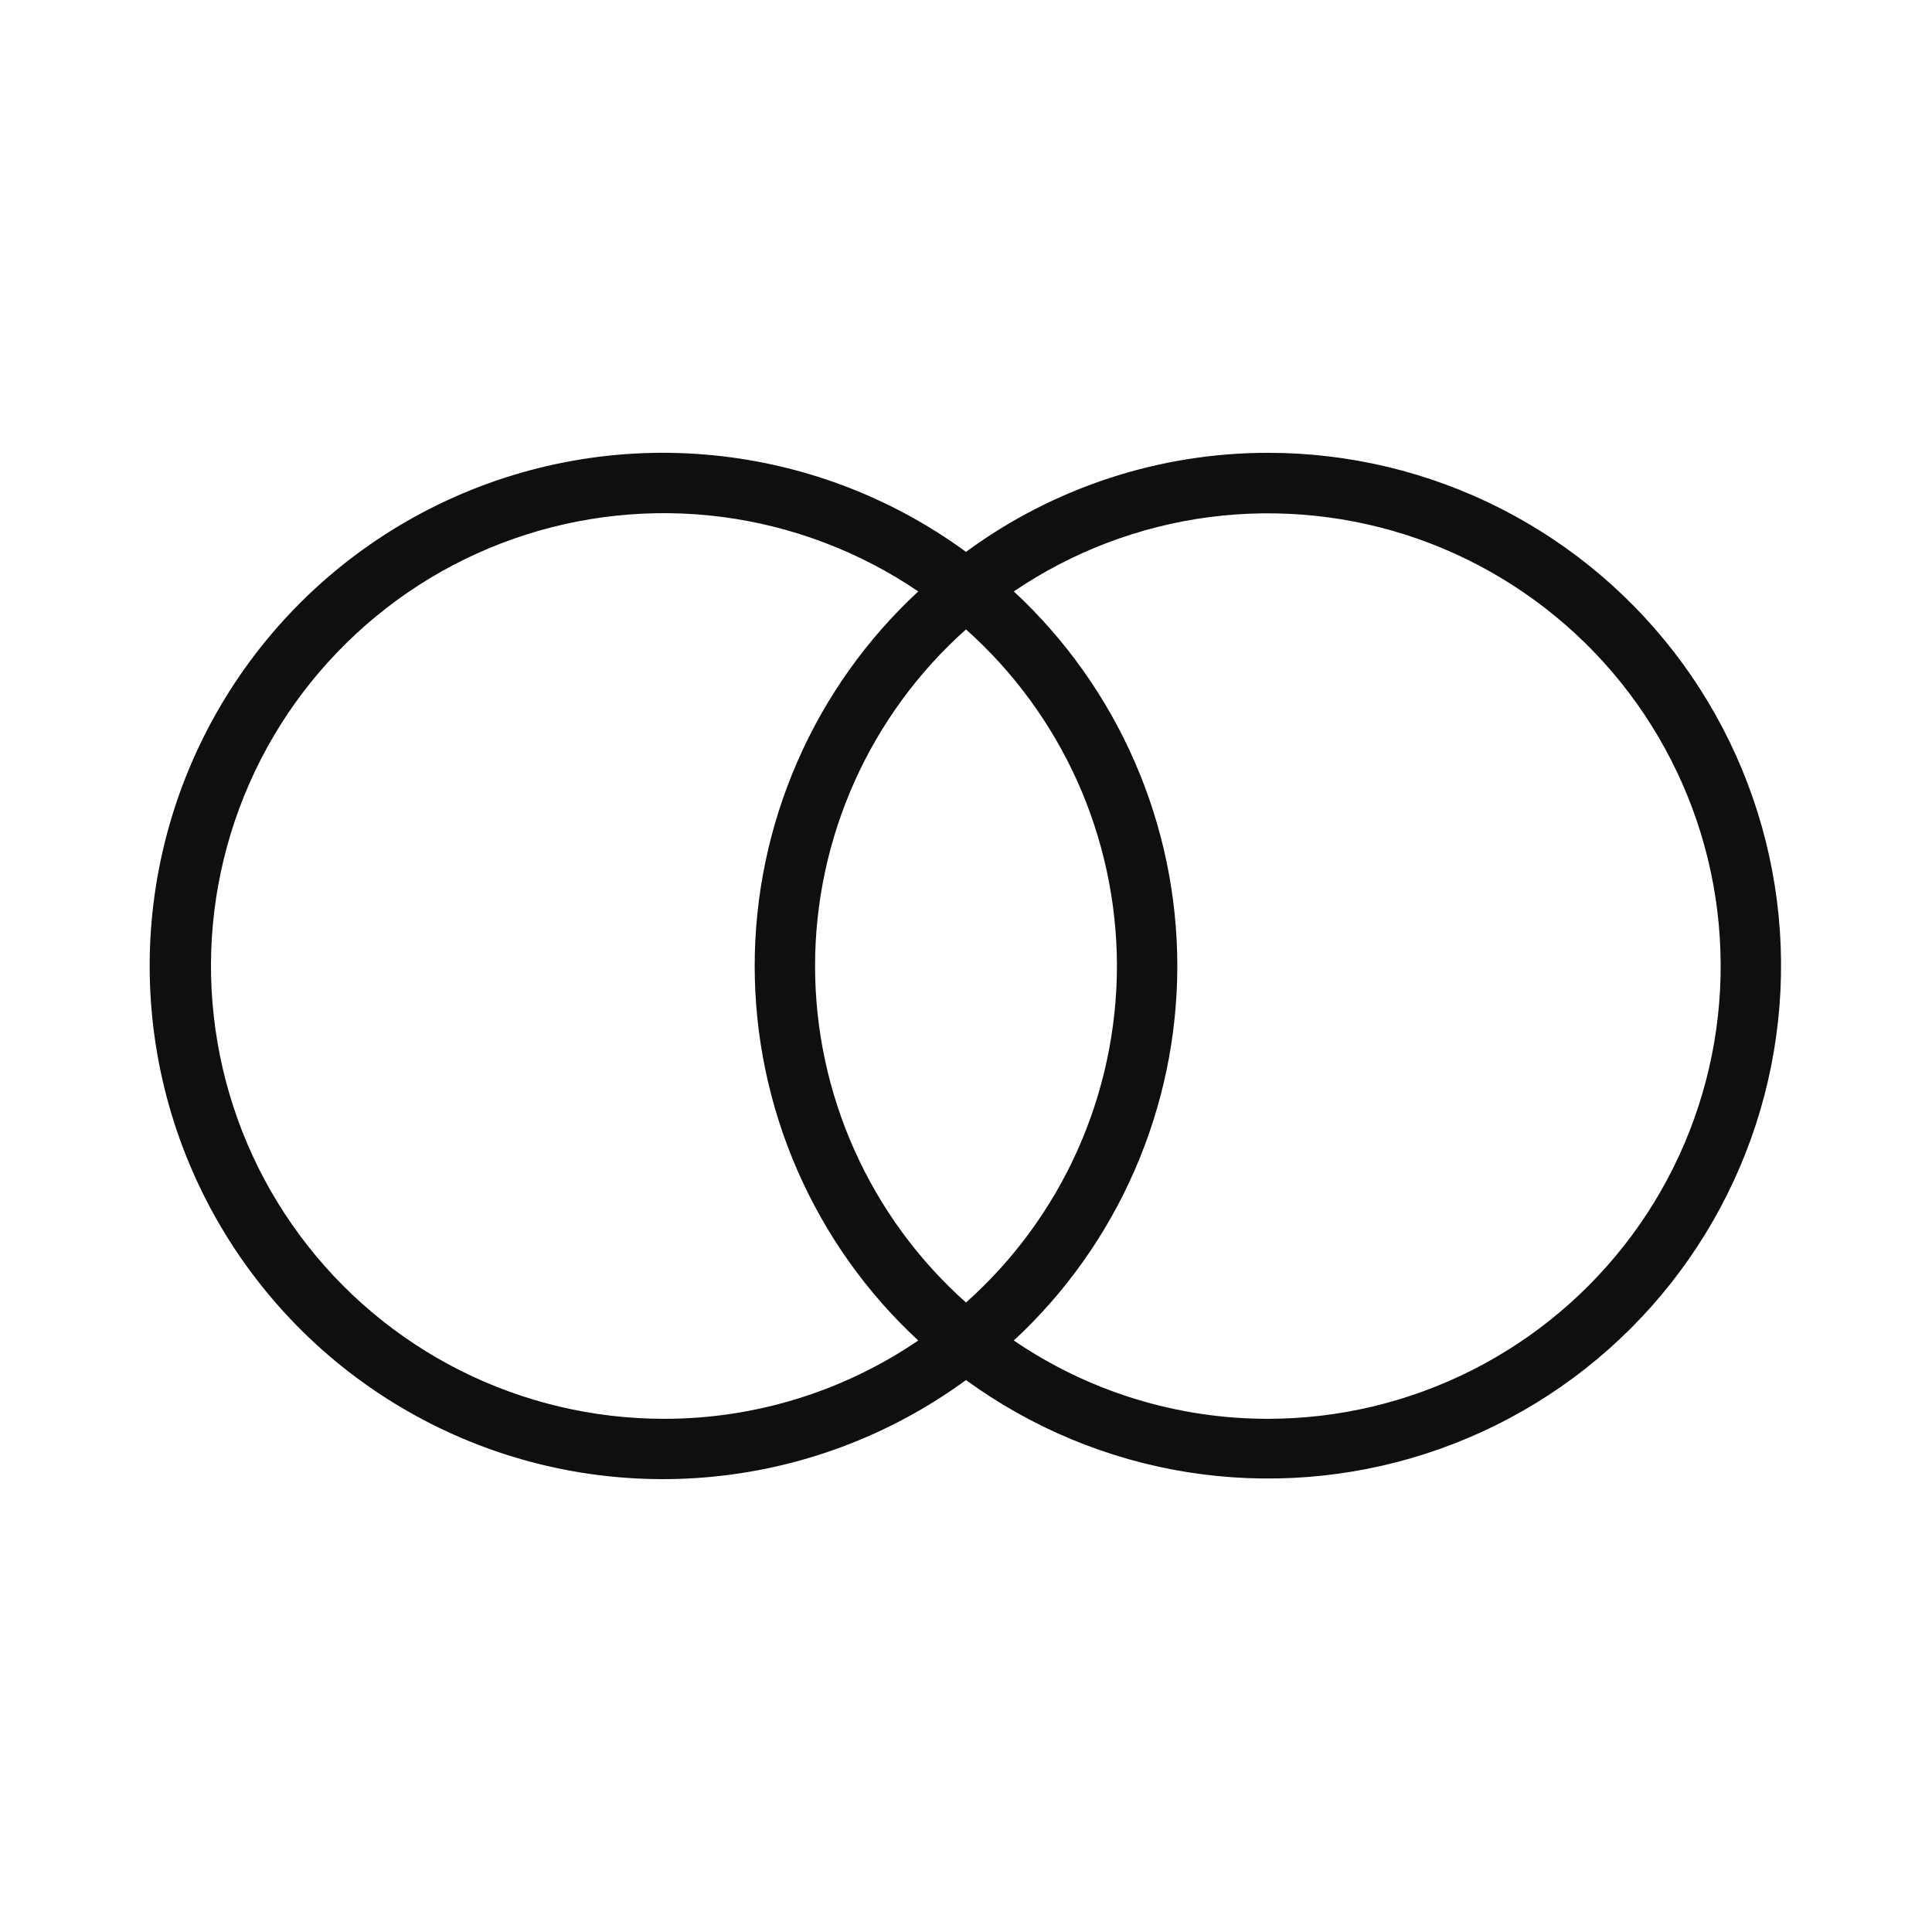 <svg width="32" height="32" viewBox="0 0 32 32" fill="none" xmlns="http://www.w3.org/2000/svg">
<path d="M21 7.5C19.201 7.5 17.449 8.075 16 9.141C14.733 8.213 13.234 7.655 11.669 7.528C10.104 7.4 8.534 7.709 7.134 8.419C5.733 9.129 4.557 10.214 3.736 11.552C2.914 12.89 2.479 14.429 2.479 15.999C2.479 17.57 2.914 19.109 3.736 20.447C4.557 21.785 5.733 22.87 7.134 23.58C8.534 24.29 10.104 24.599 11.669 24.471C13.234 24.344 14.733 23.785 16 22.858C17.084 23.648 18.34 24.171 19.664 24.383C20.989 24.594 22.345 24.489 23.621 24.076C24.897 23.663 26.057 22.954 27.007 22.006C27.956 21.059 28.668 19.899 29.083 18.624C29.498 17.348 29.605 15.993 29.396 14.668C29.186 13.343 28.666 12.086 27.878 11.001C27.089 9.916 26.055 9.033 24.859 8.424C23.664 7.816 22.341 7.499 21 7.5ZM11 23.5C9.826 23.5 8.669 23.226 7.62 22.698C6.572 22.17 5.662 21.403 4.964 20.459C4.266 19.516 3.799 18.421 3.602 17.264C3.404 16.107 3.48 14.92 3.825 13.798C4.169 12.676 4.772 11.65 5.586 10.804C6.399 9.957 7.399 9.313 8.507 8.924C9.614 8.535 10.797 8.411 11.961 8.562C13.125 8.714 14.238 9.136 15.209 9.796C14.354 10.588 13.673 11.547 13.207 12.615C12.741 13.682 12.5 14.835 12.5 15.999C12.5 17.164 12.741 18.317 13.207 19.384C13.673 20.452 14.354 21.412 15.209 22.203C13.968 23.049 12.501 23.501 11 23.5ZM18.5 15.999C18.499 17.052 18.276 18.093 17.846 19.054C17.415 20.015 16.786 20.873 16 21.574C15.214 20.874 14.585 20.015 14.154 19.054C13.723 18.093 13.5 17.052 13.5 15.999C13.5 14.947 13.723 13.906 14.154 12.945C14.585 11.984 15.214 11.125 16 10.425C16.786 11.126 17.415 11.985 17.846 12.945C18.276 13.906 18.499 14.947 18.5 15.999ZM21 23.5C19.499 23.501 18.032 23.049 16.792 22.203C17.646 21.412 18.327 20.452 18.793 19.384C19.259 18.317 19.5 17.164 19.5 15.999C19.5 14.835 19.259 13.682 18.793 12.615C18.327 11.547 17.646 10.588 16.792 9.796C17.762 9.137 18.874 8.715 20.038 8.564C21.201 8.414 22.384 8.538 23.491 8.927C24.597 9.317 25.597 9.961 26.41 10.807C27.223 11.653 27.825 12.678 28.17 13.8C28.514 14.921 28.59 16.108 28.393 17.264C28.195 18.421 27.729 19.515 27.032 20.458C26.334 21.401 25.425 22.168 24.378 22.696C23.33 23.225 22.173 23.5 21 23.5Z" fill="#0F0F0F"/>
</svg>
